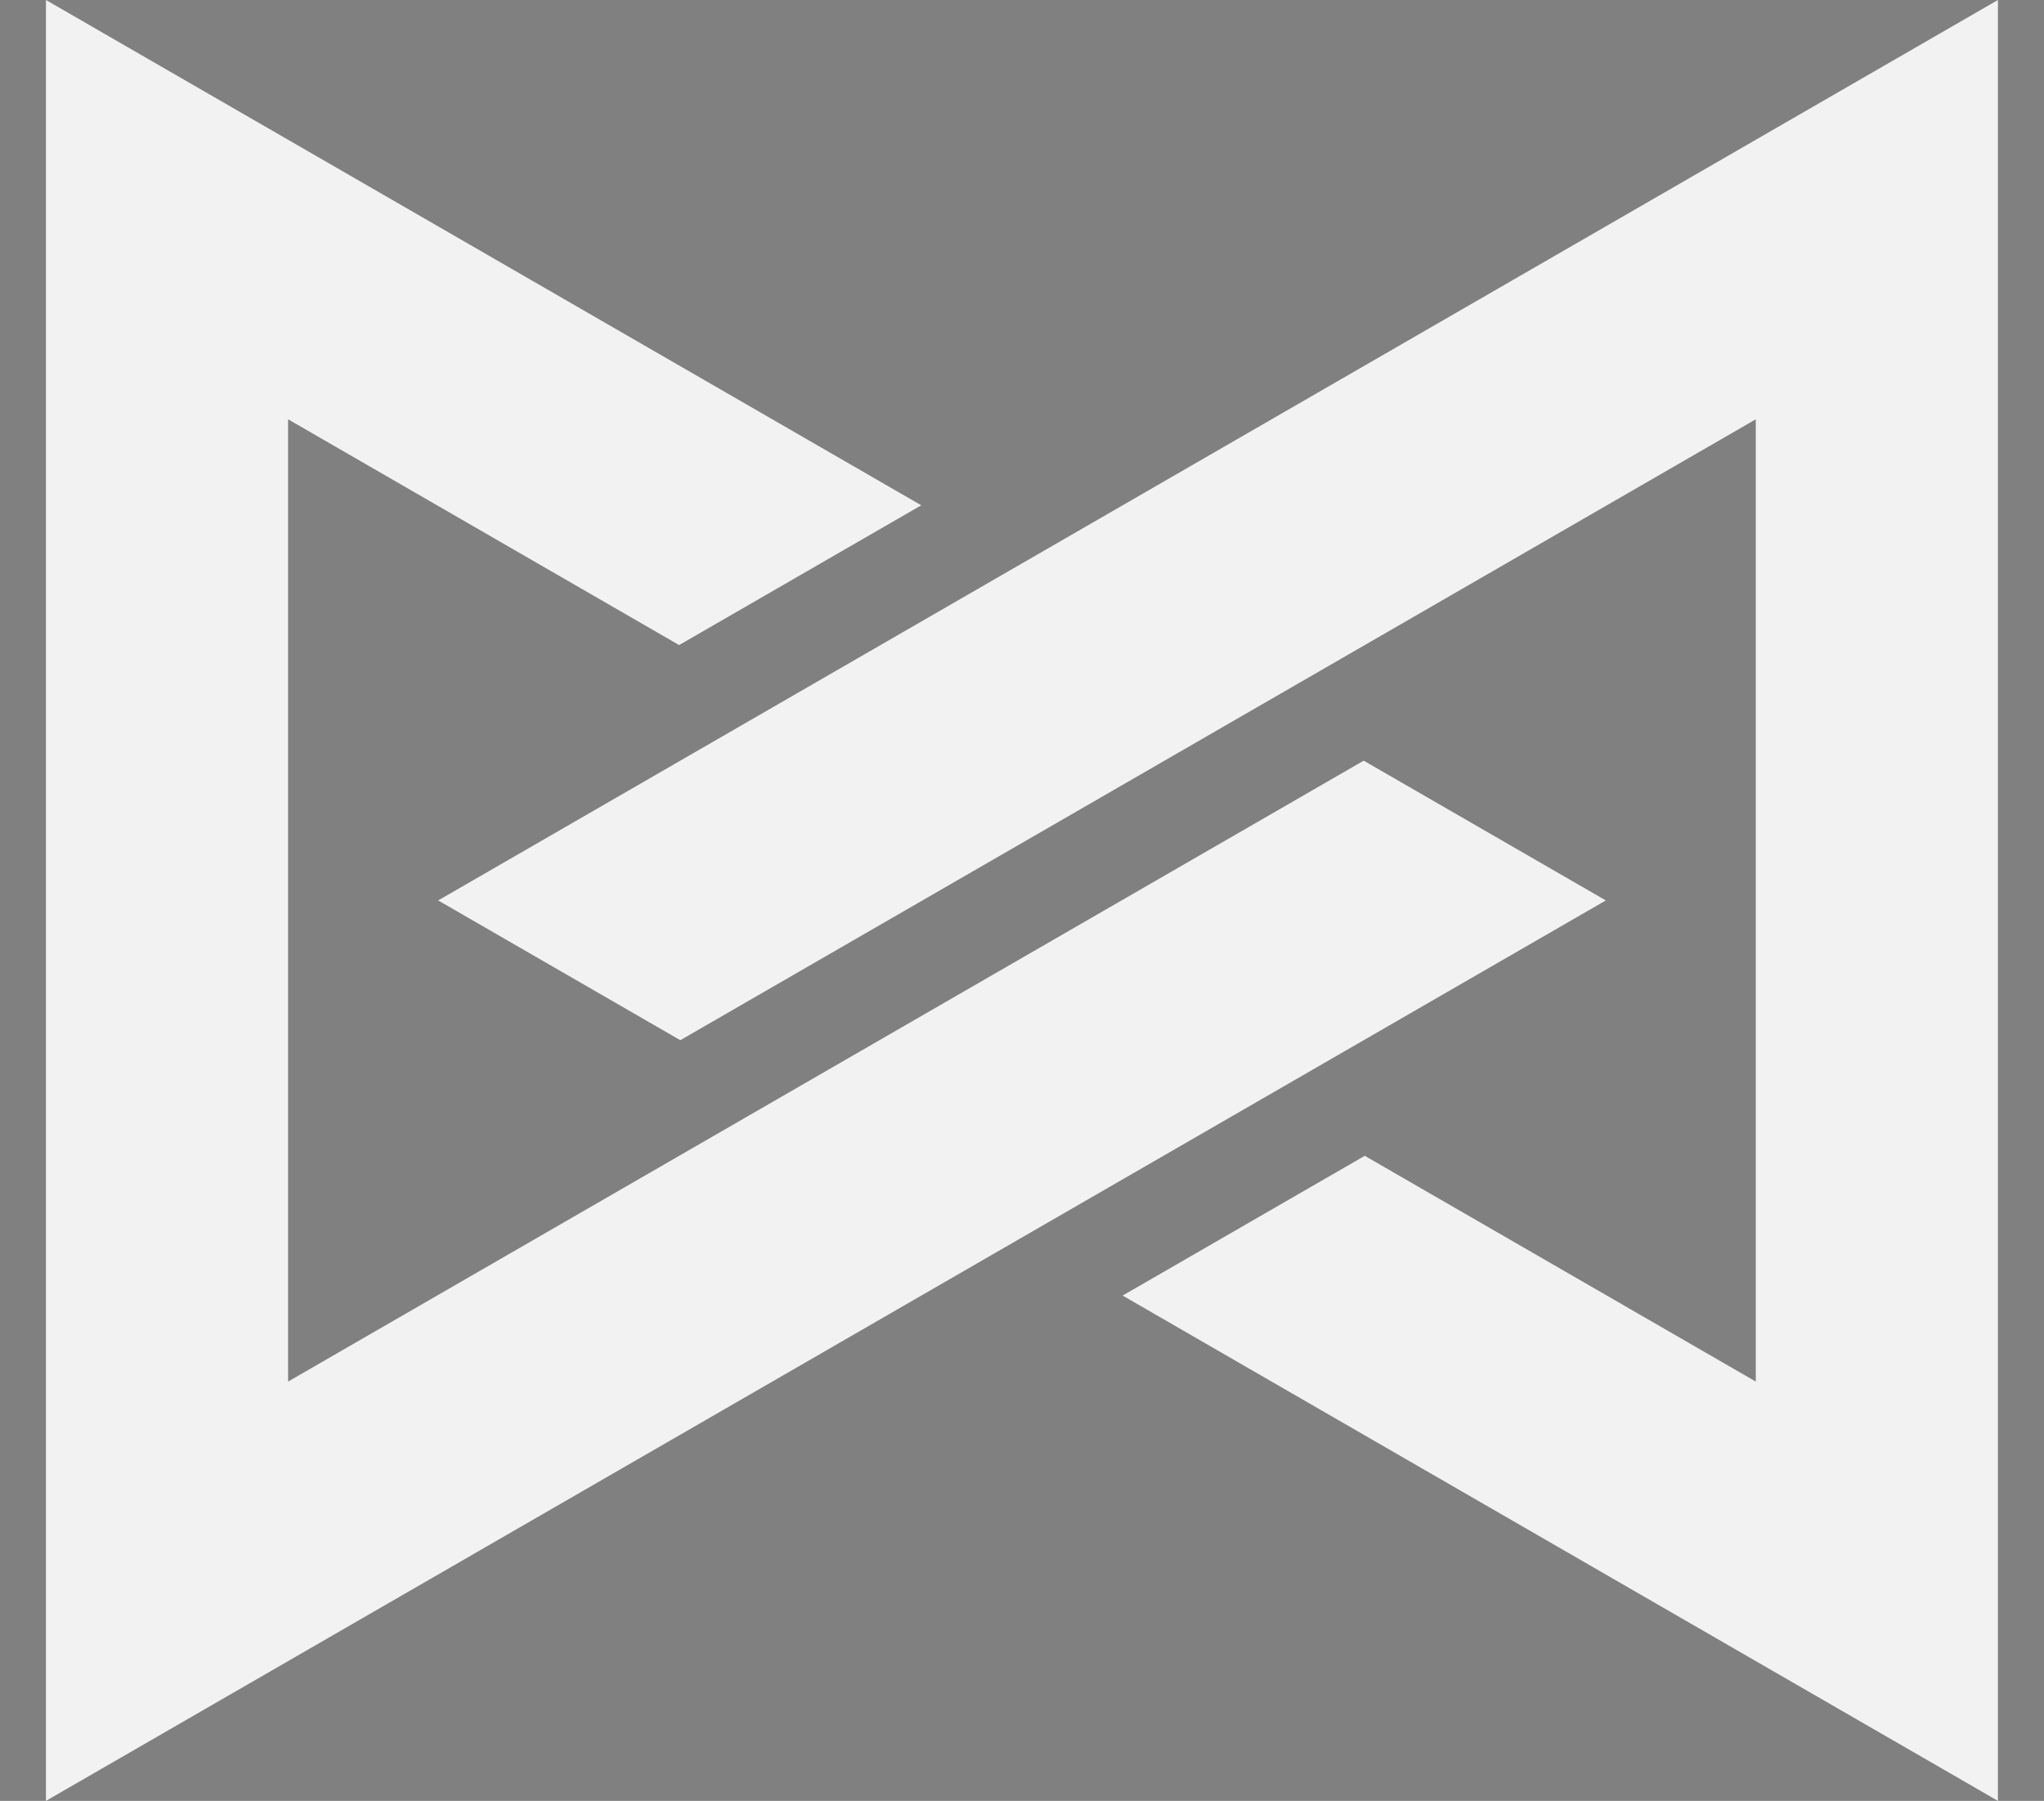 <?xml version="1.0" encoding="utf-8"?>
<!-- Generator: Adobe Illustrator 23.0.5, SVG Export Plug-In . SVG Version: 6.00 Build 0)  -->
<svg version="1.1" id="Capa_1" xmlns="http://www.w3.org/2000/svg" xmlns:xlink="http://www.w3.org/1999/xlink" x="0px" y="0px"
	 viewBox="0 0 1725.5 1520.4" style="enable-background:new 0 0 1725.5 1520.4;" xml:space="preserve">
<rect x="0" y="0" width="1725.5" height="1520.4" fill="#808080" stroke="none"/>
<style type="text/css">
	.st0{fill:#FFE000;}
	.st1{fill:#F2F2F2;}
</style>
<title>logo5_1</title>
<g>
	<path d="M1815.5-1453.6c0-128.2,2.1-260.2,4.1-334.9h-2c-25.4,123.2-84.2,403.6-138.1,625.7h-81.1
		c-40.4-195.7-101.9-496.8-126.9-627.2h-3c4.1,81.4,7.2,234,7.2,354v273.2h-80.3V-1862h128.2c52.7,214.6,103.1,467.5,119.3,560.9h1
		c13.3-79.2,76.7-354.6,128.9-560.9h126.4v699.2h-83.7V-1453.6z"/>
	<path d="M2109.4-1375.9l-47.8,213.2h-86l167.5-699.2h111.5l172,699.2h-91l-48.3-213.2L2109.4-1375.9L2109.4-1375.9z M2270.4-1451.8
		c-37.8-164.6-63-271.7-72.7-329.5h-2.5c-9.4,61.5-36.7,183.4-69.4,329.5H2270.4z"/>
</g>
<g>
	<path d="M1395.4-1051.5h186c110.8,0,188.7,69,188.7,197.2c0,126.3-70.2,203.1-199.7,203.1h-89.1v298.8h-86L1395.4-1051.5
		L1395.4-1051.5z M1481.4-722.8h79.8c81.1,0,121.8-42.6,121.8-132.4c0-75.9-39.5-124.2-113.4-124.2h-88.2L1481.4-722.8L1481.4-722.8
		z"/>
	<path d="M1861-1051.5h86v291.7h215.8v-291.7h86v699.2h-86v-331.6H1947v331.6h-86V-1051.5z"/>
	<path d="M2762.7-352.3h-67.1c-2.5-19.9-4.6-40-5.1-72.5c-24.5,49.9-62,83.2-139.7,83.2c-150.4,0-192.6-151.2-192.6-358.8
		c0-243.5,76.2-361.3,219.8-361.3c171.8,0,182.6,151.3,184.7,193.1h-85.6c-2.1-25.5-7.7-118.7-101.5-118.7
		c-95.3,0-127.8,114.6-127.8,285.7c0,172.6,24.8,285.9,119.7,285.9c89,0,110.2-73.5,110.2-211.8v-35.1h-116.2v-74.9h201.2
		C2762.7-737.4,2762.7-352.3,2762.7-352.3z"/>
</g>
<g>
	<g>
		<path class="st0" d="M5003.2,219.4c0-121.2,1.9-257,5-337.3h-4.9C4970,27,4899,263.6,4830.8,485.8H4700
			c-51.8-194.3-125.2-463.8-156.4-605.7h-4.8c6.1,83.3,9,229.5,9,351.3v254.4h-140v-710.2h228.5c55.4,185.6,117.4,418.4,138.8,524.2
			h1.2c17.4-93.3,95.4-342.2,154.7-524.2h220.3v710.2h-148.1V219.4z"/>
		<path class="st0" d="M5453.8,321.7l-55.4,164.1h-151l241.2-710.2h192.9l251.6,710.2h-161.4l-58.4-164.1H5453.8z M5680.2,195.9
			c-50.4-149.9-82.6-245.6-99.7-309.5h-1c-17.5,70-53,181.4-93.4,309.5H5680.2z"/>
		<path class="st0" d="M4408,572.8h293.8c150.9,0,253.4,84.9,253.4,219.9c0,154.3-116.8,225.1-256.9,225.1h-136.5V1283H4408V572.8z
			 M4561.7,895.5h117.2c71.1,0,121.3-27.3,121.3-99.9c0-73.3-53-100.6-118.1-100.6h-120.4V895.5z"/>
		<path class="st0" d="M5080.7,572.8h153.6v277H5520v-277h153.6V1283H5520V975.7h-285.8V1283h-153.6V572.8H5080.7z"/>
		<path class="st0" d="M6460.9,1283h-112.6c-5.9-21.8-9.8-46.2-11.7-70c-39.4,53.1-108.7,81.9-207.4,81.9
			c-206.2,0-321.3-155.8-321.3-358.1c0-213.5,124.2-374.3,348.1-374.3c182.8,0,290.3,103.1,307.5,224.3h-153.6
			c-14.6-47.6-52.1-103.8-156-103.8c-145.8,0-187.4,122-187.4,247.2c0,122.2,47.6,242.6,188.4,242.6c131.3,0,155.5-91.1,155.5-154.7
			v-6.4h-155.7V885.6H6461L6460.9,1283L6460.9,1283z"/>
	</g>
</g>
<g id="Capa_5">
	<polygon class="st1" points="1151.2,642.2 946.8,760.2 243.2,1166.4 243.2,971.2 243.2,735.2 243.2,354 573.3,544.6 777.7,426.6 
		243.2,118 38.8,0 38.8,236 38.8,853.2 38.8,1089.2 38.8,1284.4 38.8,1520.4 243.2,1402.4 1151.2,878.2 1355.6,760.2 	"/>
	<polygon class="st1" points="574.3,878.2 778.7,760.2 1482.2,354 1482.2,549.2 1482.2,785.2 1482.2,1166.4 1152.1,975.8 
		947.7,1093.8 1482.2,1402.4 1686.6,1520.4 1686.6,1284.4 1686.6,667.2 1686.6,431.2 1686.6,236 1686.6,0 1482.2,118 574.3,642.2 
		369.9,760.2 	"/>
</g>
</svg>

